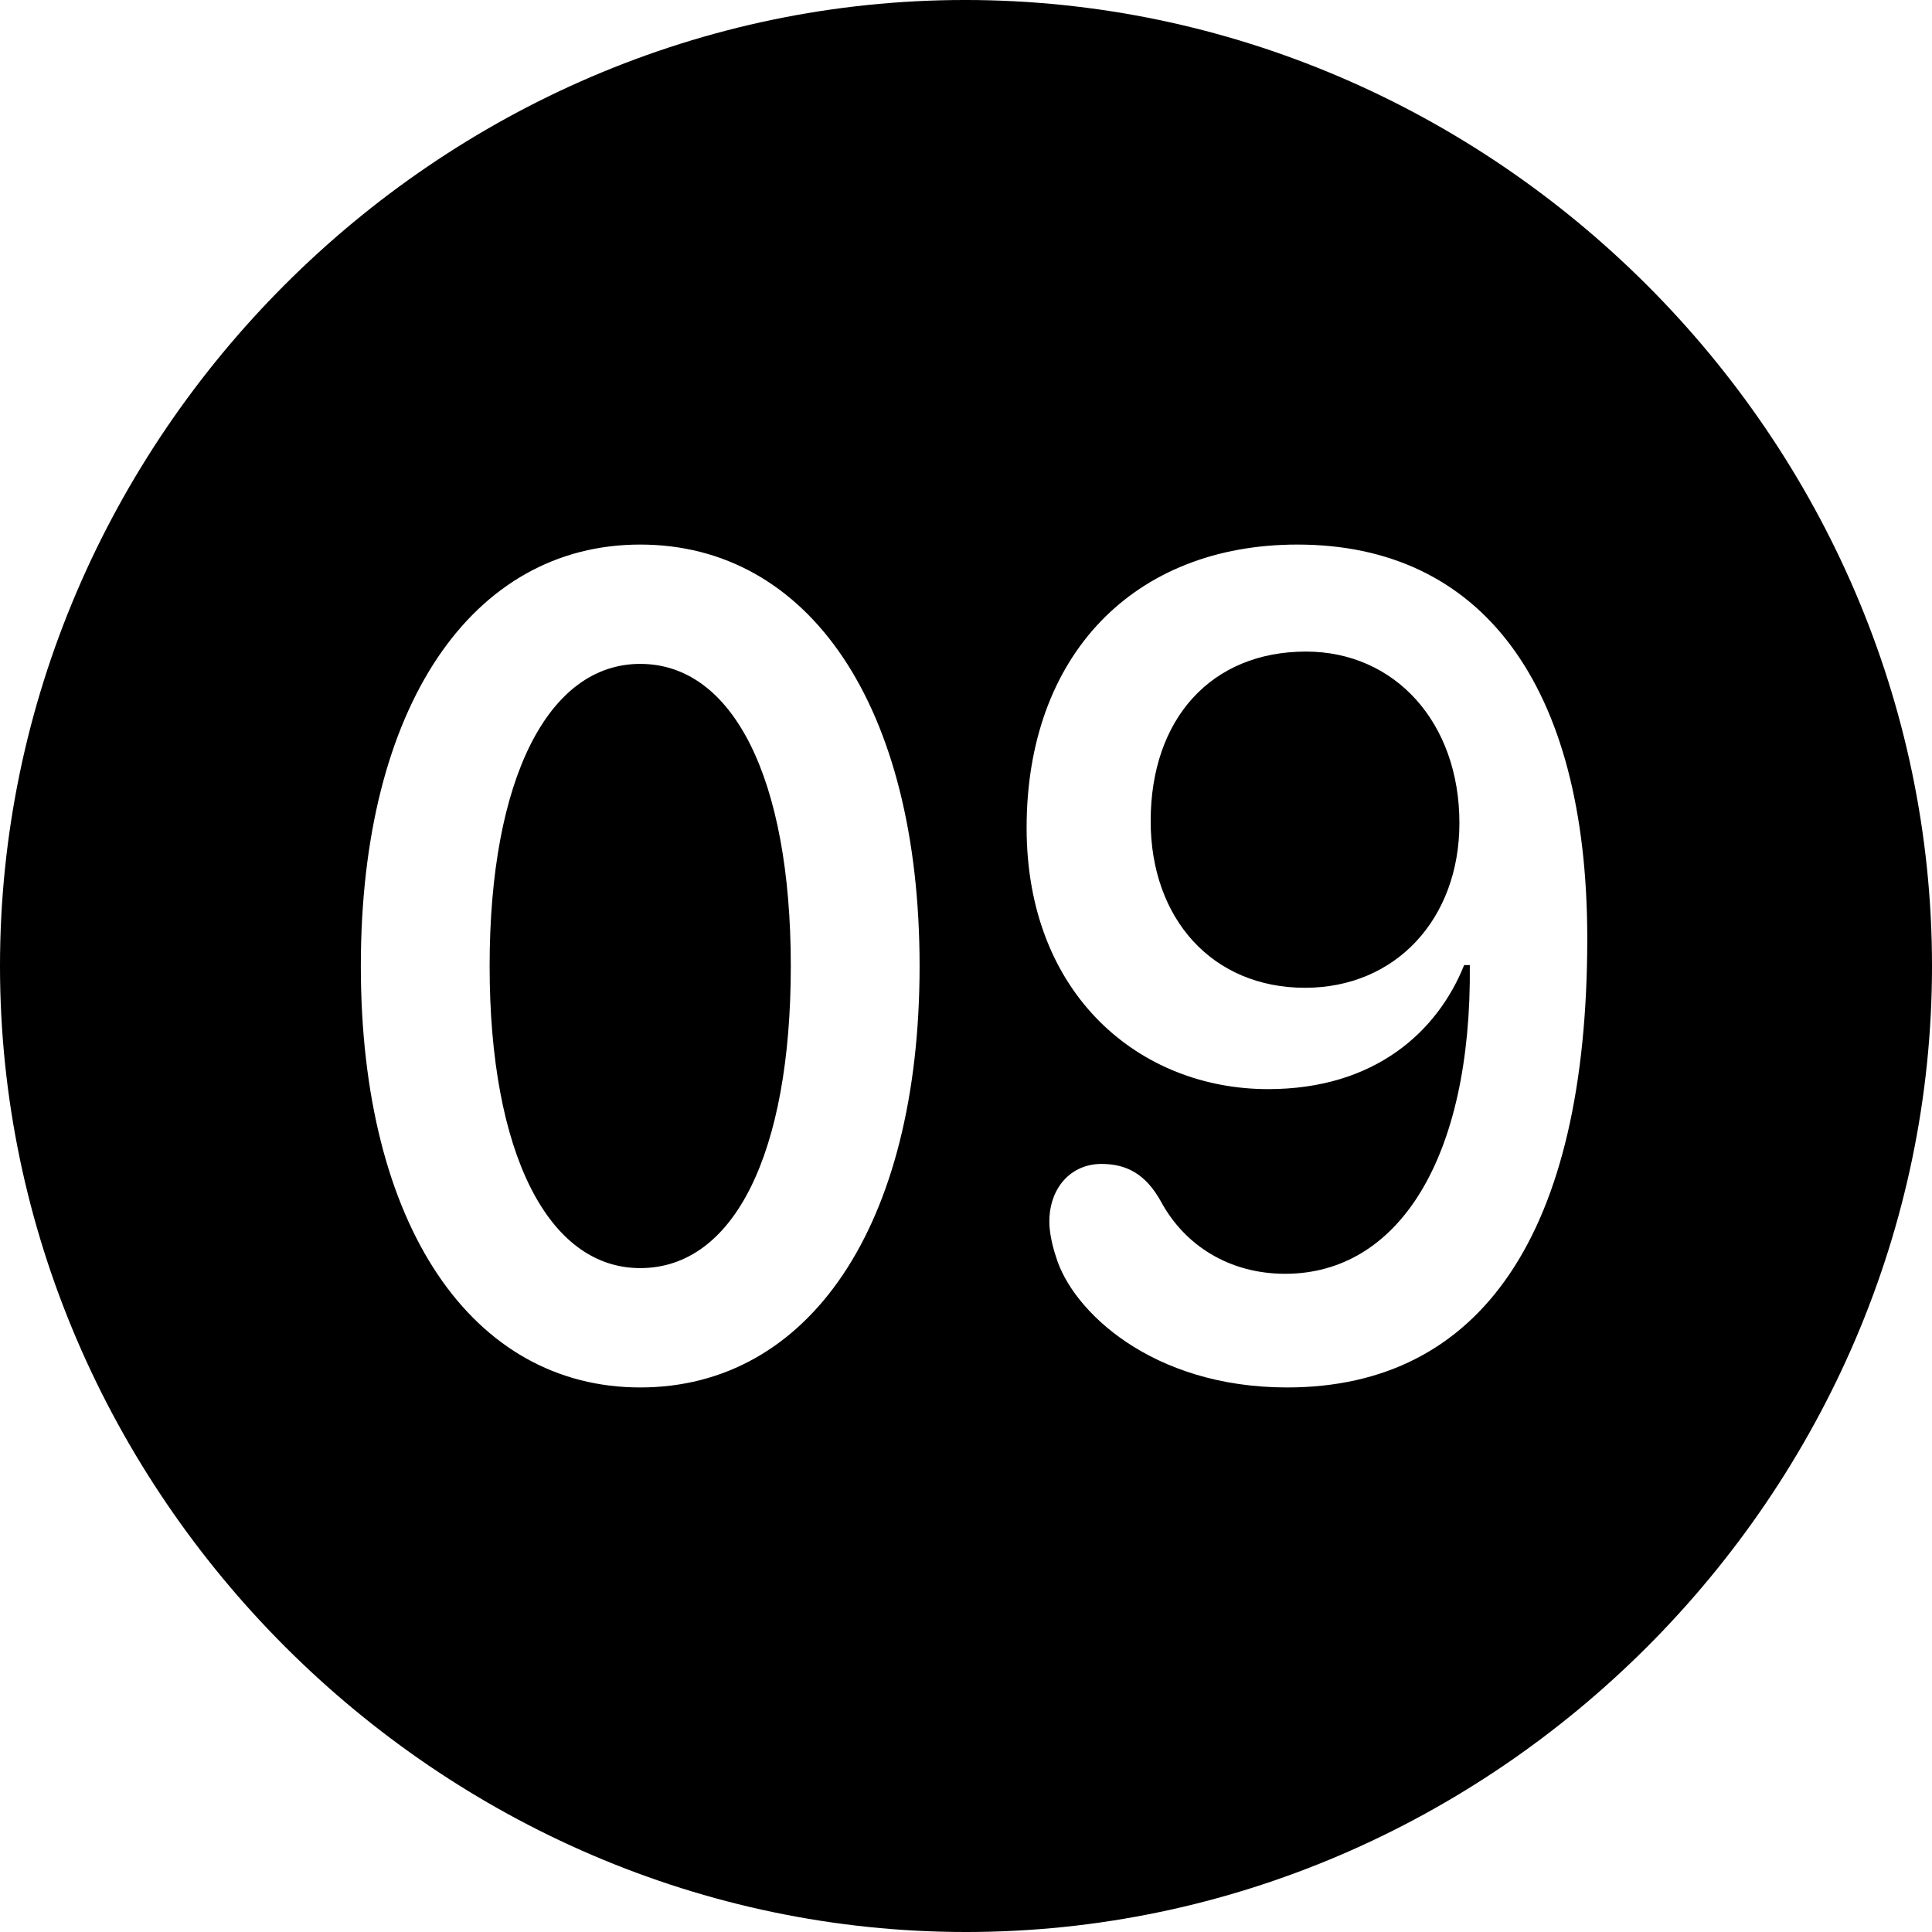 <?xml version="1.0" encoding="UTF-8" standalone="no"?>
<svg xmlns="http://www.w3.org/2000/svg"
     width="996.094" height="996.094"
     viewBox="0 0 996.094 996.094"
     fill="currentColor">
  <path d="M498.048 996.096C770.508 996.096 996.098 770.016 996.098 498.046C996.098 225.586 770.018 -0.004 497.558 -0.004C225.588 -0.004 -0.002 225.586 -0.002 498.046C-0.002 770.016 226.078 996.096 498.048 996.096ZM330.078 715.336C243.648 715.336 186.038 632.326 186.038 498.046C186.038 363.766 243.648 280.766 330.078 280.766C416.988 280.766 474.118 363.766 474.118 498.046C474.118 632.326 416.988 715.336 330.078 715.336ZM663.578 715.336C593.748 715.336 552.738 675.786 544.438 647.946C542.478 642.086 541.018 635.256 541.018 629.886C541.018 612.306 552.248 600.096 567.868 600.096C581.058 600.096 590.818 605.466 598.638 619.626C610.838 642.086 633.788 656.736 662.598 656.736C720.708 656.736 758.788 597.656 757.808 497.556H754.888C741.208 531.736 708.988 561.526 653.808 561.526C587.888 561.526 529.298 513.186 529.298 426.756C529.298 337.886 584.478 280.766 668.948 280.766C763.188 280.766 818.358 352.046 818.358 483.886C818.358 635.746 763.668 715.336 663.578 715.336ZM672.848 509.276C719.728 509.276 752.438 473.636 752.438 424.316C752.438 372.556 719.238 335.936 673.338 335.936C624.508 335.936 593.258 370.606 593.258 423.336C593.258 473.636 624.998 509.276 672.848 509.276ZM330.078 653.806C378.418 653.806 407.718 594.726 407.718 498.046C407.718 401.366 377.928 342.286 330.078 342.286C282.718 342.286 252.438 401.366 252.438 498.046C252.438 594.726 282.718 653.806 330.078 653.806Z"/>
</svg>